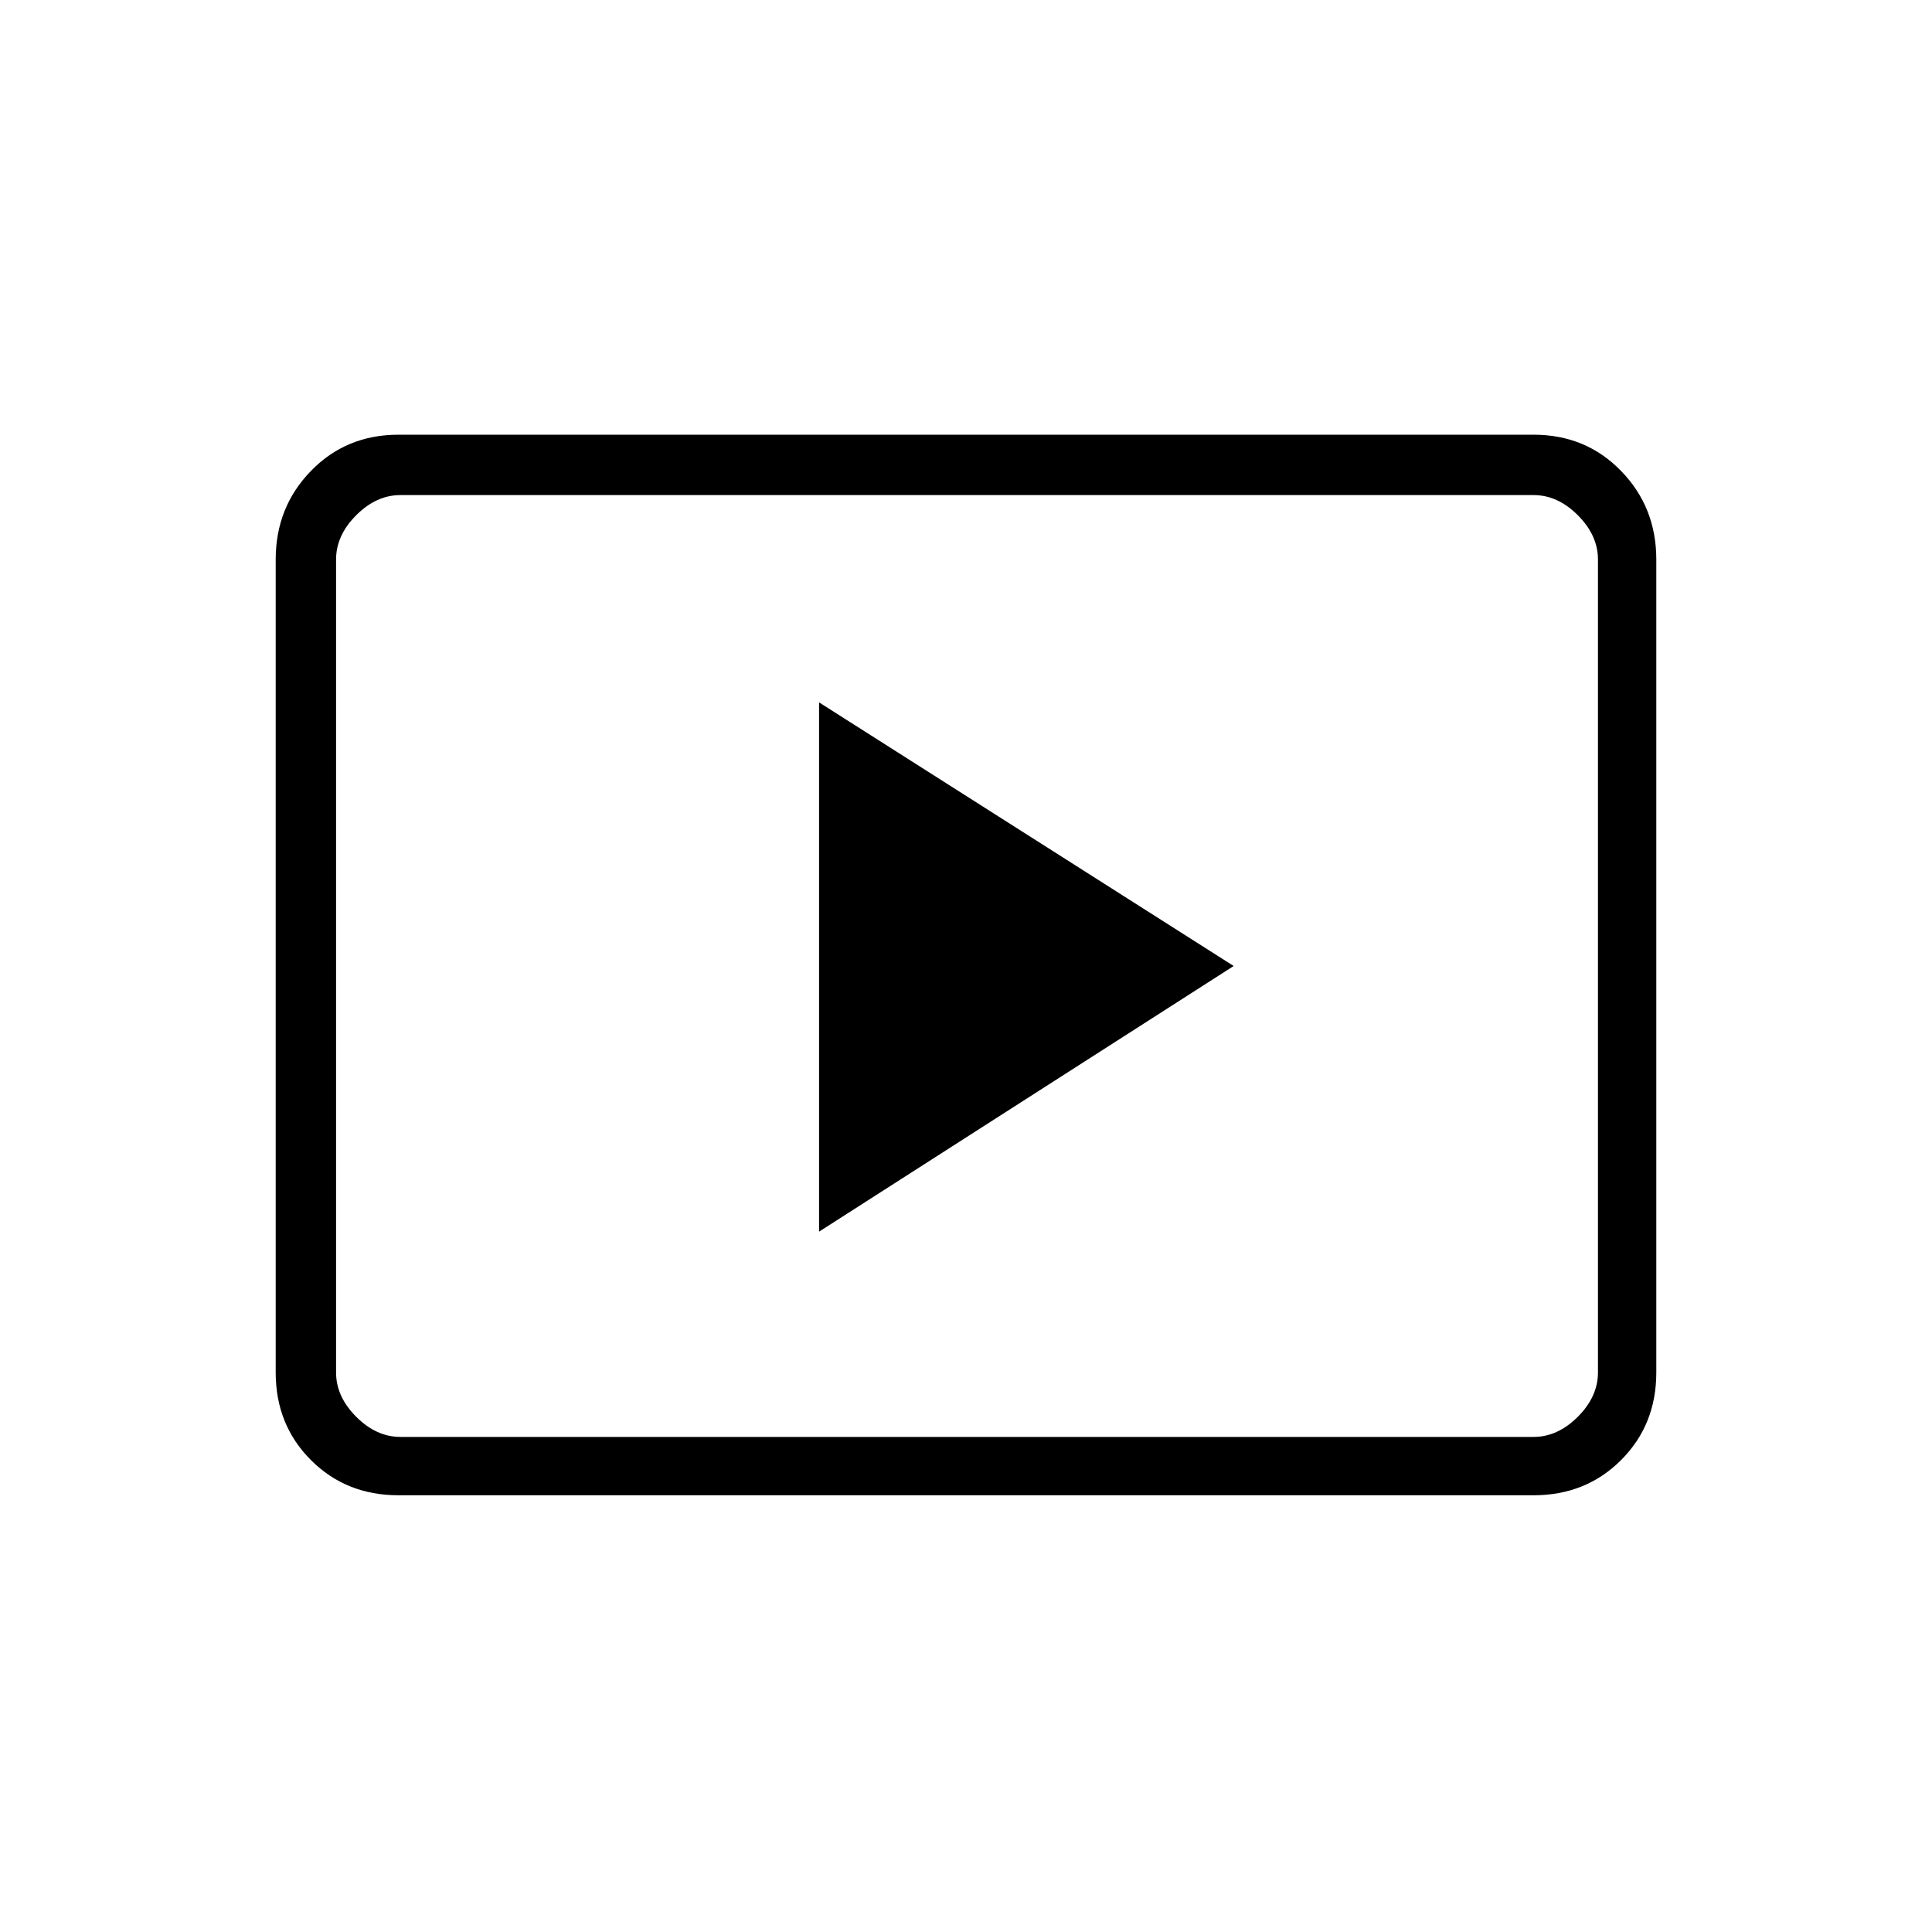 <svg xmlns="http://www.w3.org/2000/svg" height="20" width="20"><path d="M8.479 12.75 12.771 10 8.479 7.271ZM4.125 15.479Q3.583 15.479 3.219 15.115Q2.854 14.75 2.854 14.208V5.792Q2.854 5.25 3.219 4.875Q3.583 4.5 4.125 4.5H15.875Q16.417 4.5 16.781 4.875Q17.146 5.25 17.146 5.792V14.208Q17.146 14.75 16.781 15.115Q16.417 15.479 15.875 15.479ZM3.479 14.875Q3.479 14.875 3.479 14.688Q3.479 14.5 3.479 14.208V5.792Q3.479 5.5 3.479 5.312Q3.479 5.125 3.479 5.125Q3.479 5.125 3.479 5.312Q3.479 5.5 3.479 5.792V14.208Q3.479 14.5 3.479 14.688Q3.479 14.875 3.479 14.875ZM4.146 14.875H15.875Q16.125 14.875 16.333 14.667Q16.542 14.458 16.542 14.208V5.792Q16.542 5.542 16.333 5.333Q16.125 5.125 15.875 5.125H4.146Q3.896 5.125 3.688 5.333Q3.479 5.542 3.479 5.792V14.208Q3.479 14.458 3.688 14.667Q3.896 14.875 4.146 14.875Z"/></svg>